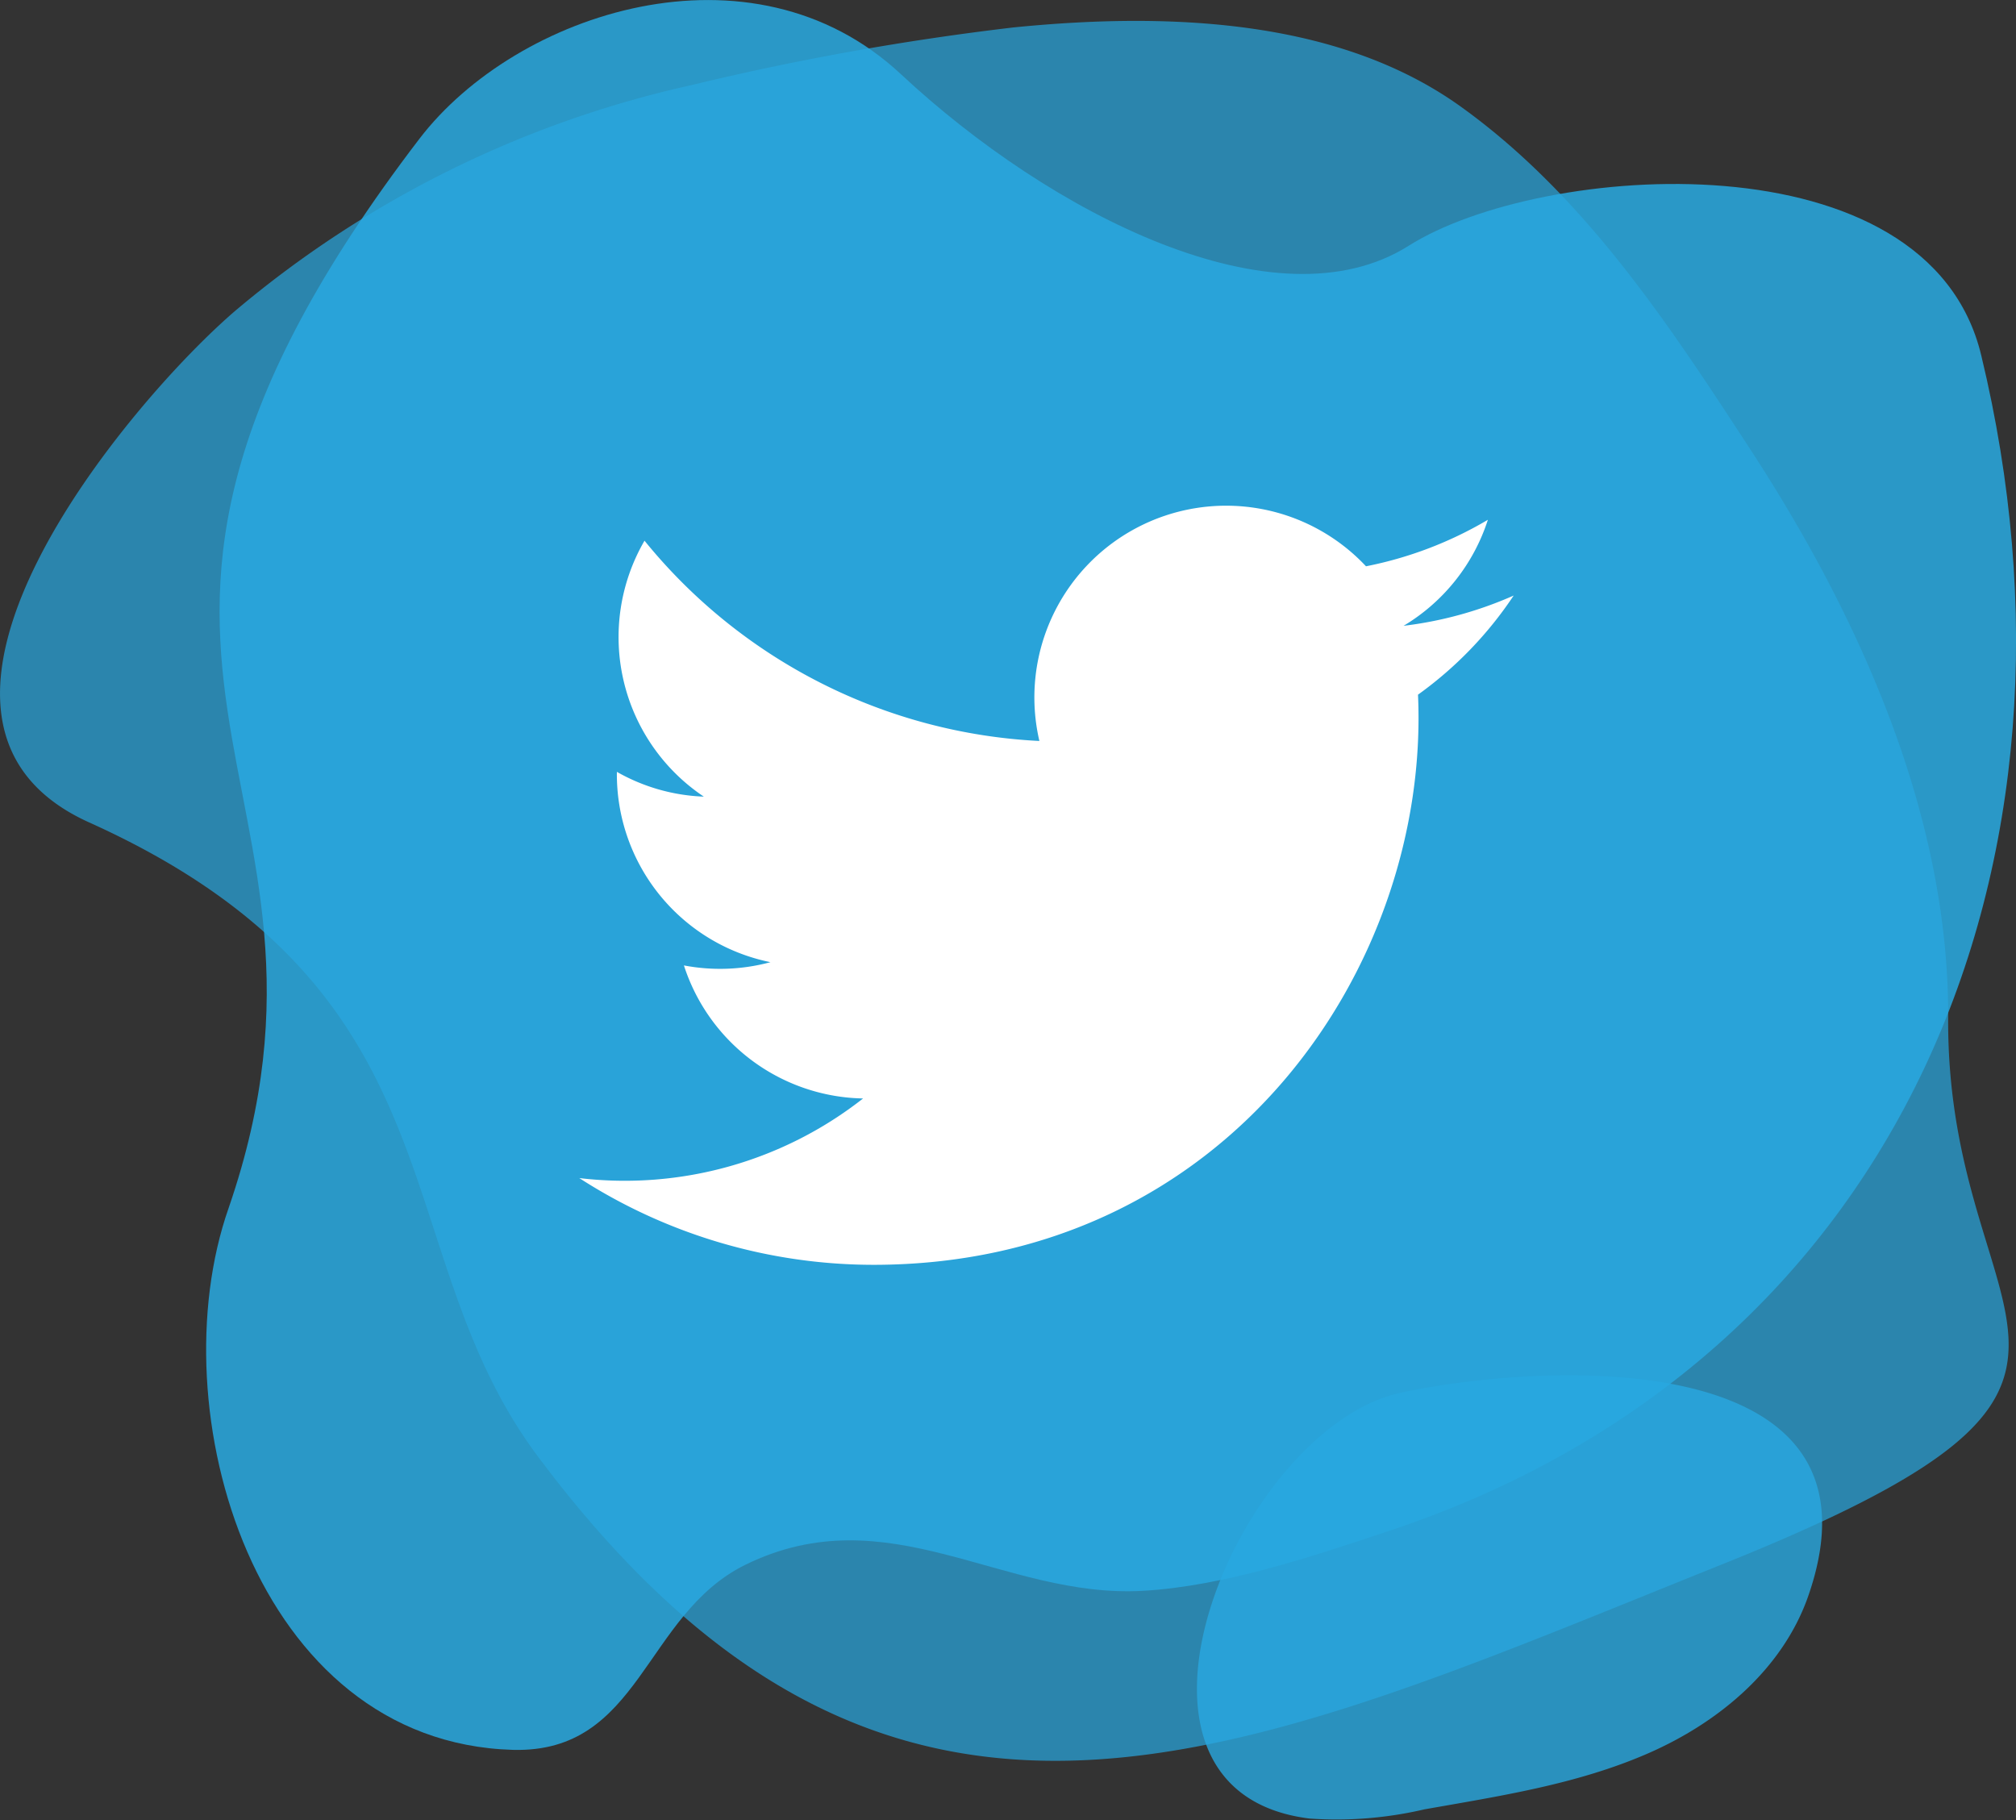 <svg xmlns="http://www.w3.org/2000/svg" viewBox="0 0 99.25 89.61"><rect x="0" y="0" width="99.25" height="89.61" fill="#333333" stroke="none"/><defs><style>.cls-1,.cls-2,.cls-3{fill:#29a9e1;}.cls-1{opacity:0.8;}.cls-2{opacity:0.85;}.cls-3{opacity:0.7;}.cls-4{fill:#fff;}</style></defs><g id="Layer_2" data-name="Layer 2"><g id="ICON_SET" data-name="ICON SET"><path class="cls-1" d="M64.46,89.53a19,19,0,0,0,5.66-.45c3.73-.66,7.51-1.23,11-2.75S87.73,82.2,89,78.64C93.36,66.27,76.35,67,69,68.56,61,70.24,53.42,88.15,64.46,89.53Z"/><path class="cls-2" d="M20.65,6.83C25.41.61,37-3.21,44.35,3.65s18.48,12.57,25,8.45,25.58-5.52,28.19,5.4c6,24.87-3.77,49.45-29.19,57.88-3.74,1.25-8.13,2.72-12.09,2.94-6.89.39-12.52-4.74-19.57-1.28-5,2.47-5.14,9.28-11.44,9.11-12.73-.37-17.47-16.74-14-26.66C18.6,38.21.64,33,20.65,6.83Z"/><path class="cls-3" d="M49.9,1.35C58,.54,66.15,1.06,72,5.31c6.1,4.41,10.26,10.82,14.22,16.89,5.38,8.27,9.74,18,9.69,27.93-.08,15.82,11.82,17.73-11.41,27C61,86.57,43.84,94.93,26.47,71.69,18.85,61.48,23,48.88,4.39,40.49c-11.22-5.06,2-20.76,7.24-25.23A52.37,52.37,0,0,1,34,4.2,134.11,134.11,0,0,1,49.9,1.35Z"/><path class="cls-4" d="M28.52,58A26.74,26.74,0,0,0,43,62.27c17.51,0,27.41-14.8,26.81-28.07a18.84,18.84,0,0,0,4.71-4.88,18.92,18.92,0,0,1-5.42,1.49,9.46,9.46,0,0,0,4.15-5.22,19,19,0,0,1-6,2.29,9.44,9.44,0,0,0-16.08,8.6,26.75,26.75,0,0,1-19.44-9.86,9.45,9.45,0,0,0,2.92,12.6A9.34,9.34,0,0,1,30.37,38a9.44,9.44,0,0,0,7.56,9.37,9.51,9.51,0,0,1-4.26.16,9.45,9.45,0,0,0,8.82,6.55A19,19,0,0,1,28.52,58Z"/></g></g></svg>